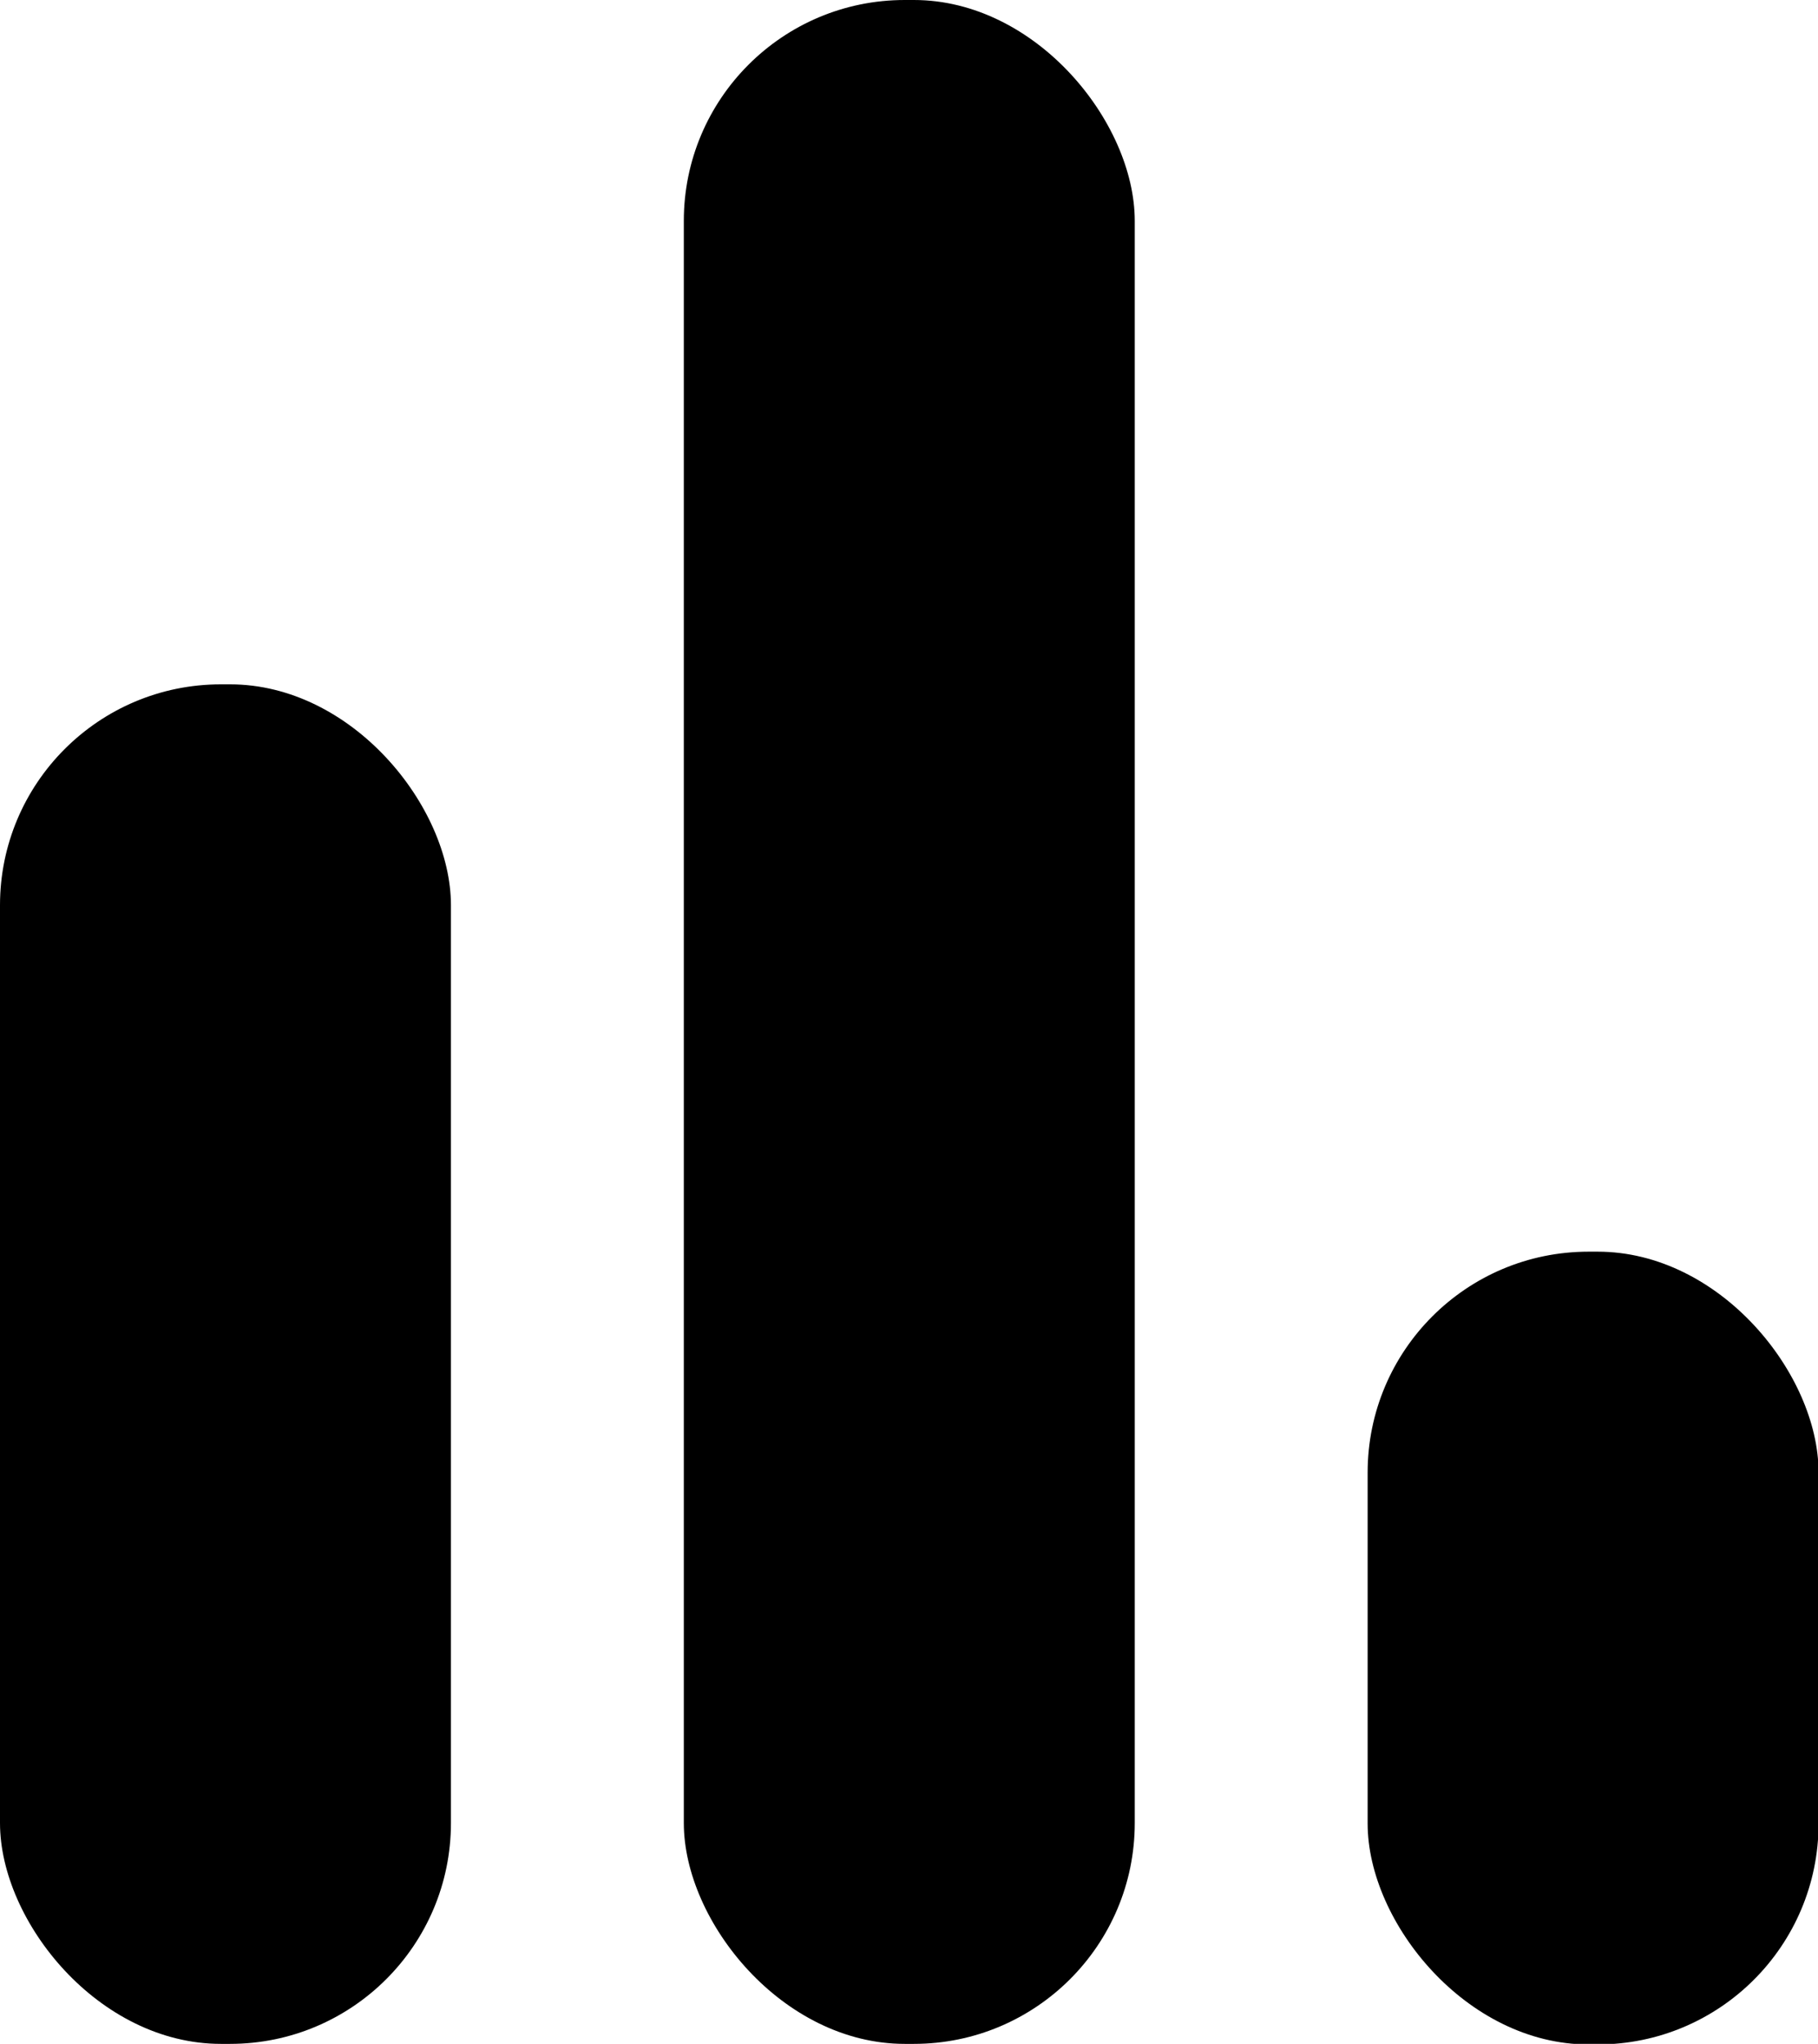 <svg xmlns="http://www.w3.org/2000/svg" viewBox="0 0 31.85 35.81"><rect y="11.99" width="7.9" height="23.82" rx="3.87"/><rect x="11.98" width="7.9" height="35.81" rx="3.87"/><rect x="23.96" y="21.93" width="7.9" height="13.89" rx="3.87"/></svg>